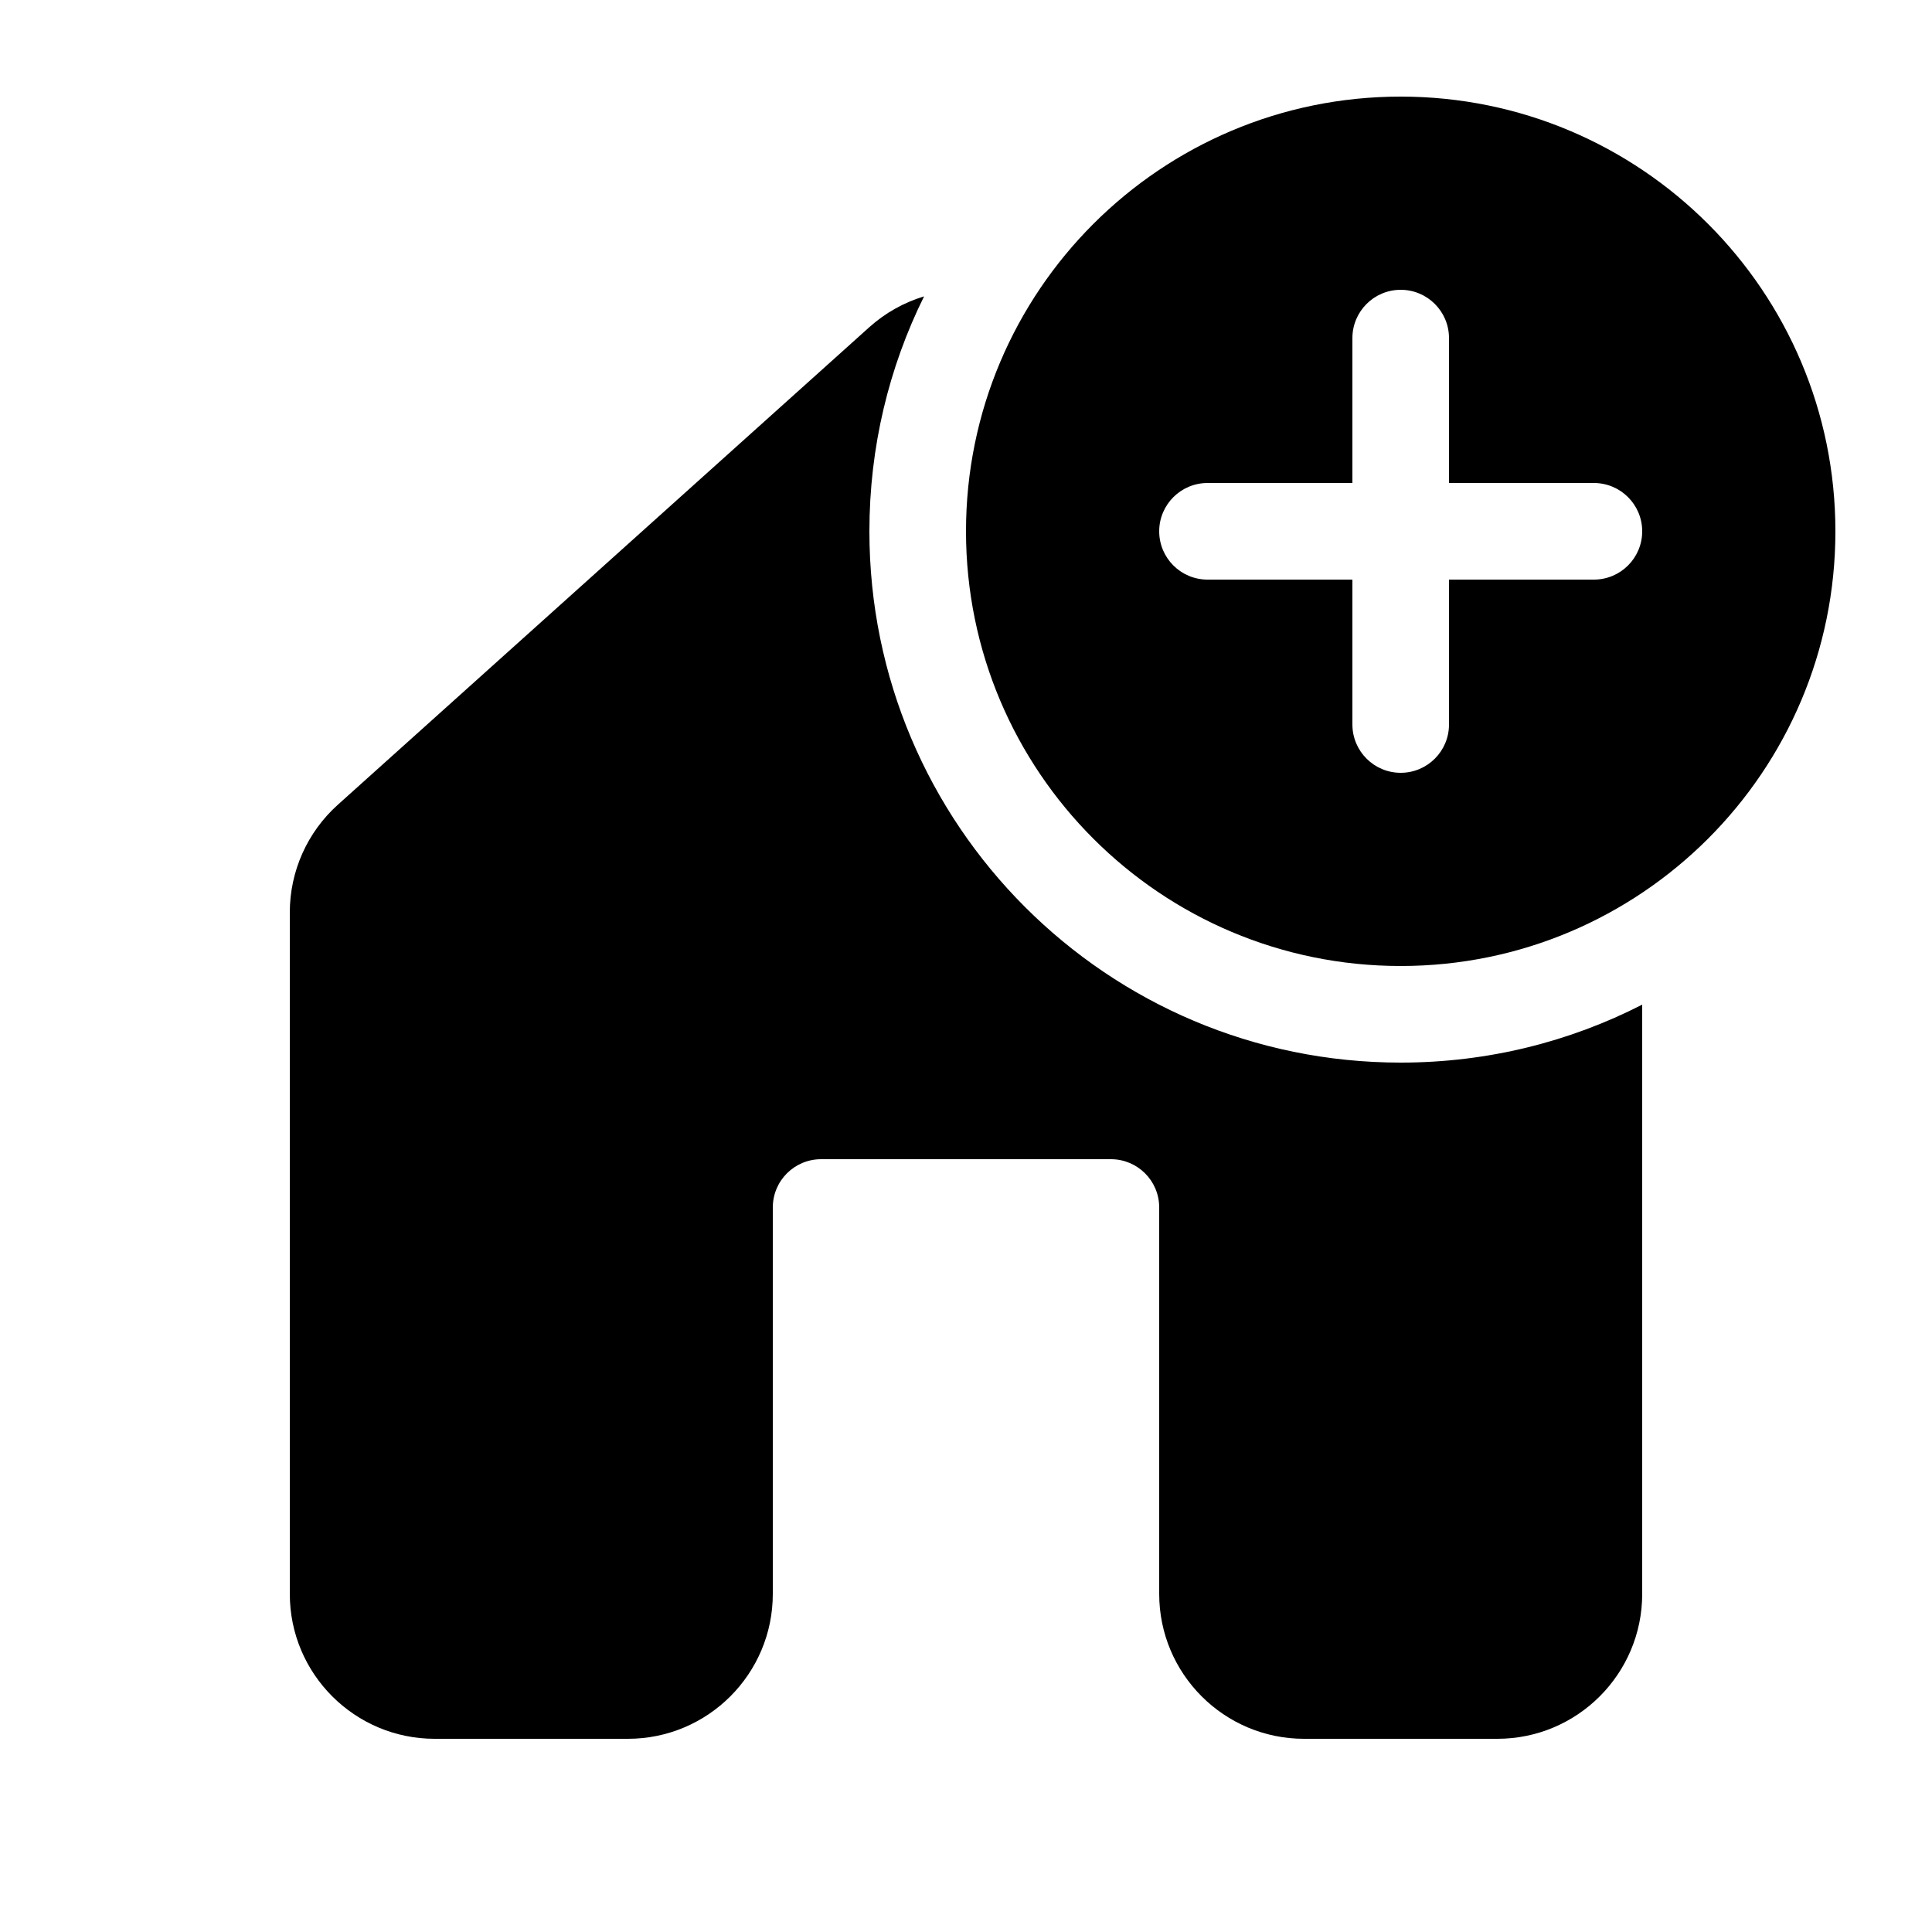 <svg xmlns="http://www.w3.org/2000/svg" viewBox="0 0 20 20" fill="none"><path d="M19 5.5C19 7.985 16.985 10 14.5 10C12.015 10 10 7.985 10 5.5C10 3.015 12.015 1 14.5 1C16.985 1 19 3.015 19 5.5ZM15 3.5C15 3.224 14.776 3 14.5 3C14.224 3 14 3.224 14 3.5V5H12.5C12.224 5 12 5.224 12 5.5C12 5.776 12.224 6 12.5 6H14V7.5C14 7.776 14.224 8 14.5 8C14.776 8 15 7.776 15 7.5V6H16.5C16.776 6 17 5.776 17 5.5C17 5.224 16.776 5 16.5 5H15V3.5ZM14.5 11C15.4 11 16.25 10.784 17 10.4V16.5C17 17.328 16.328 18 15.5 18H13.5C12.672 18 12 17.328 12 16.5V12.5C12 12.223 11.776 12 11.5 12H8.5C8.224 12 8 12.223 8 12.5V16.5C8 17.328 7.328 18 6.5 18H4.5C3.672 18 3 17.328 3 16.5V9.445C3 9.02 3.181 8.614 3.498 8.33L8.998 3.388C9.166 3.237 9.361 3.13 9.566 3.068C9.203 3.801 9 4.627 9 5.5C9 8.538 11.462 11 14.5 11Z" fill="currentColor"/></svg>